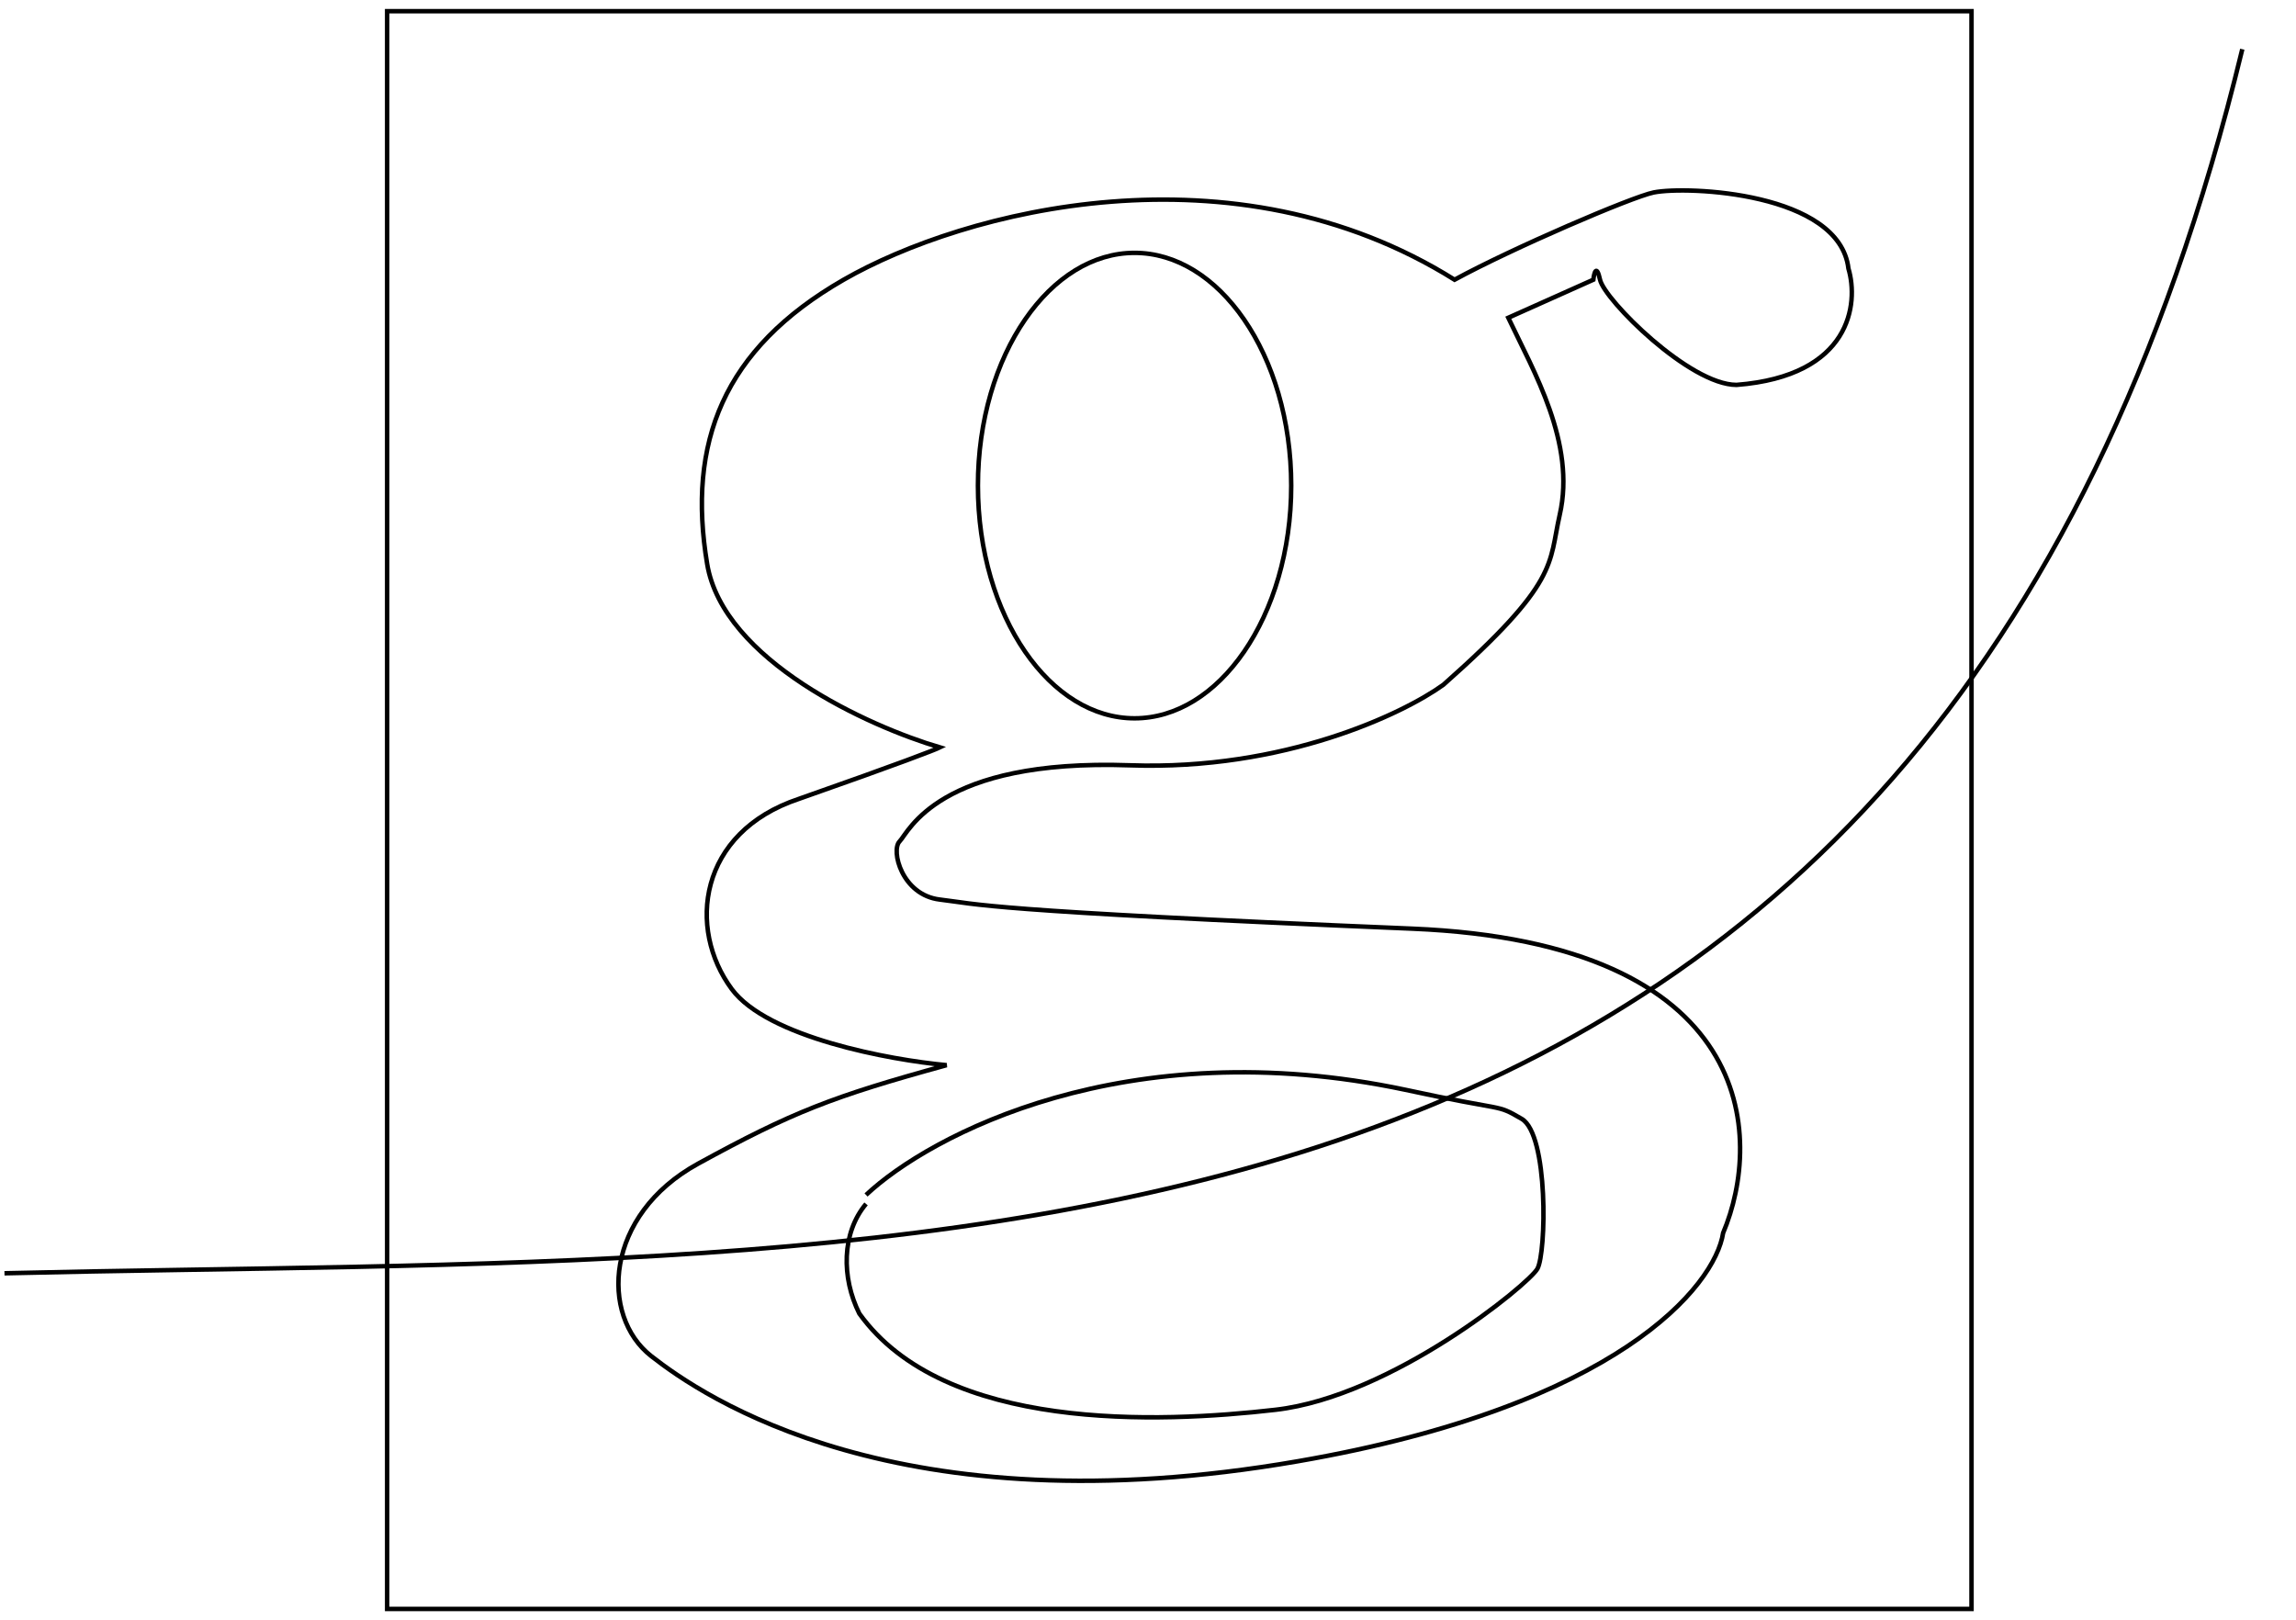 <svg width="513" height="362" viewBox="0 0 513 362" fill="none" xmlns="http://www.w3.org/2000/svg" xmlns:xlink="http://www.w3.org/1999/xlink">
<path stroke="black" d="M1 284.5C209.5 279.5 431.5 297.5 501 11"/>
<rect stroke="black" x="86.5" y="2.5" width="354" height="357"/>
<path stroke="black" d="M288.5 108.5C288.5 123.109 284.421 136.225 277.957 145.62C271.485 155.026 262.796 160.5 253.5 160.5C244.204 160.5 235.515 155.026 229.043 145.62C222.579 136.225 218.5 123.109 218.5 108.5C218.5 93.891 222.579 80.775 229.043 71.38C235.515 61.974 244.204 56.5 253.5 56.5C262.796 56.5 271.485 61.974 277.957 71.38C284.421 80.775 288.5 93.891 288.5 108.5Z"/>
<path stroke="black" d="M348.5 115C352.136 99 342.667 83 337 71L356 62.5C356.167 61 356.7 58.9 357.5 62.5C358.5 67 377.5 86 388 86C413.6 84 415.333 67.833 413 60C411 43 377 41.5 369.5 43C364.648 43.97 337.833 55.5 325 62.5C275.5 31.5 215.5 47 188.5 62.5C161.5 78 153.5 99 158 126C161.6 147.6 194.167 162.333 210 167C209 167.5 201.3 170.5 178.5 178.5C156 186 153.5 207.5 163.5 221C171.5 231.8 198.833 236.833 211.5 238C186 245 177 248.5 156 260C135 271.5 134 294 145.5 303C157 312 200.5 342 290 326.5C361.6 314.1 383.167 287.333 385 275.5C394 254.167 392.7 210.7 315.5 207.5C219 203.5 218.5 202 210 201C201.5 200 199 190 201 188C203 186 209.5 169.5 252.5 171C286.9 172.2 313.5 159.5 322.5 153C348.5 130 346 126 348.5 115Z"/>
<path stroke="black" d="M193.5 267C207.667 253.667 251.6 230.3 314 243.5C337 248.5 334 246.5 340 250C346 253.5 345.5 280 343.5 283.5C341.5 287 311 312 285 315C259 318 211 320 192 293.5C188 285.5 188.036 275.5 193.5 269"/>
</svg>
